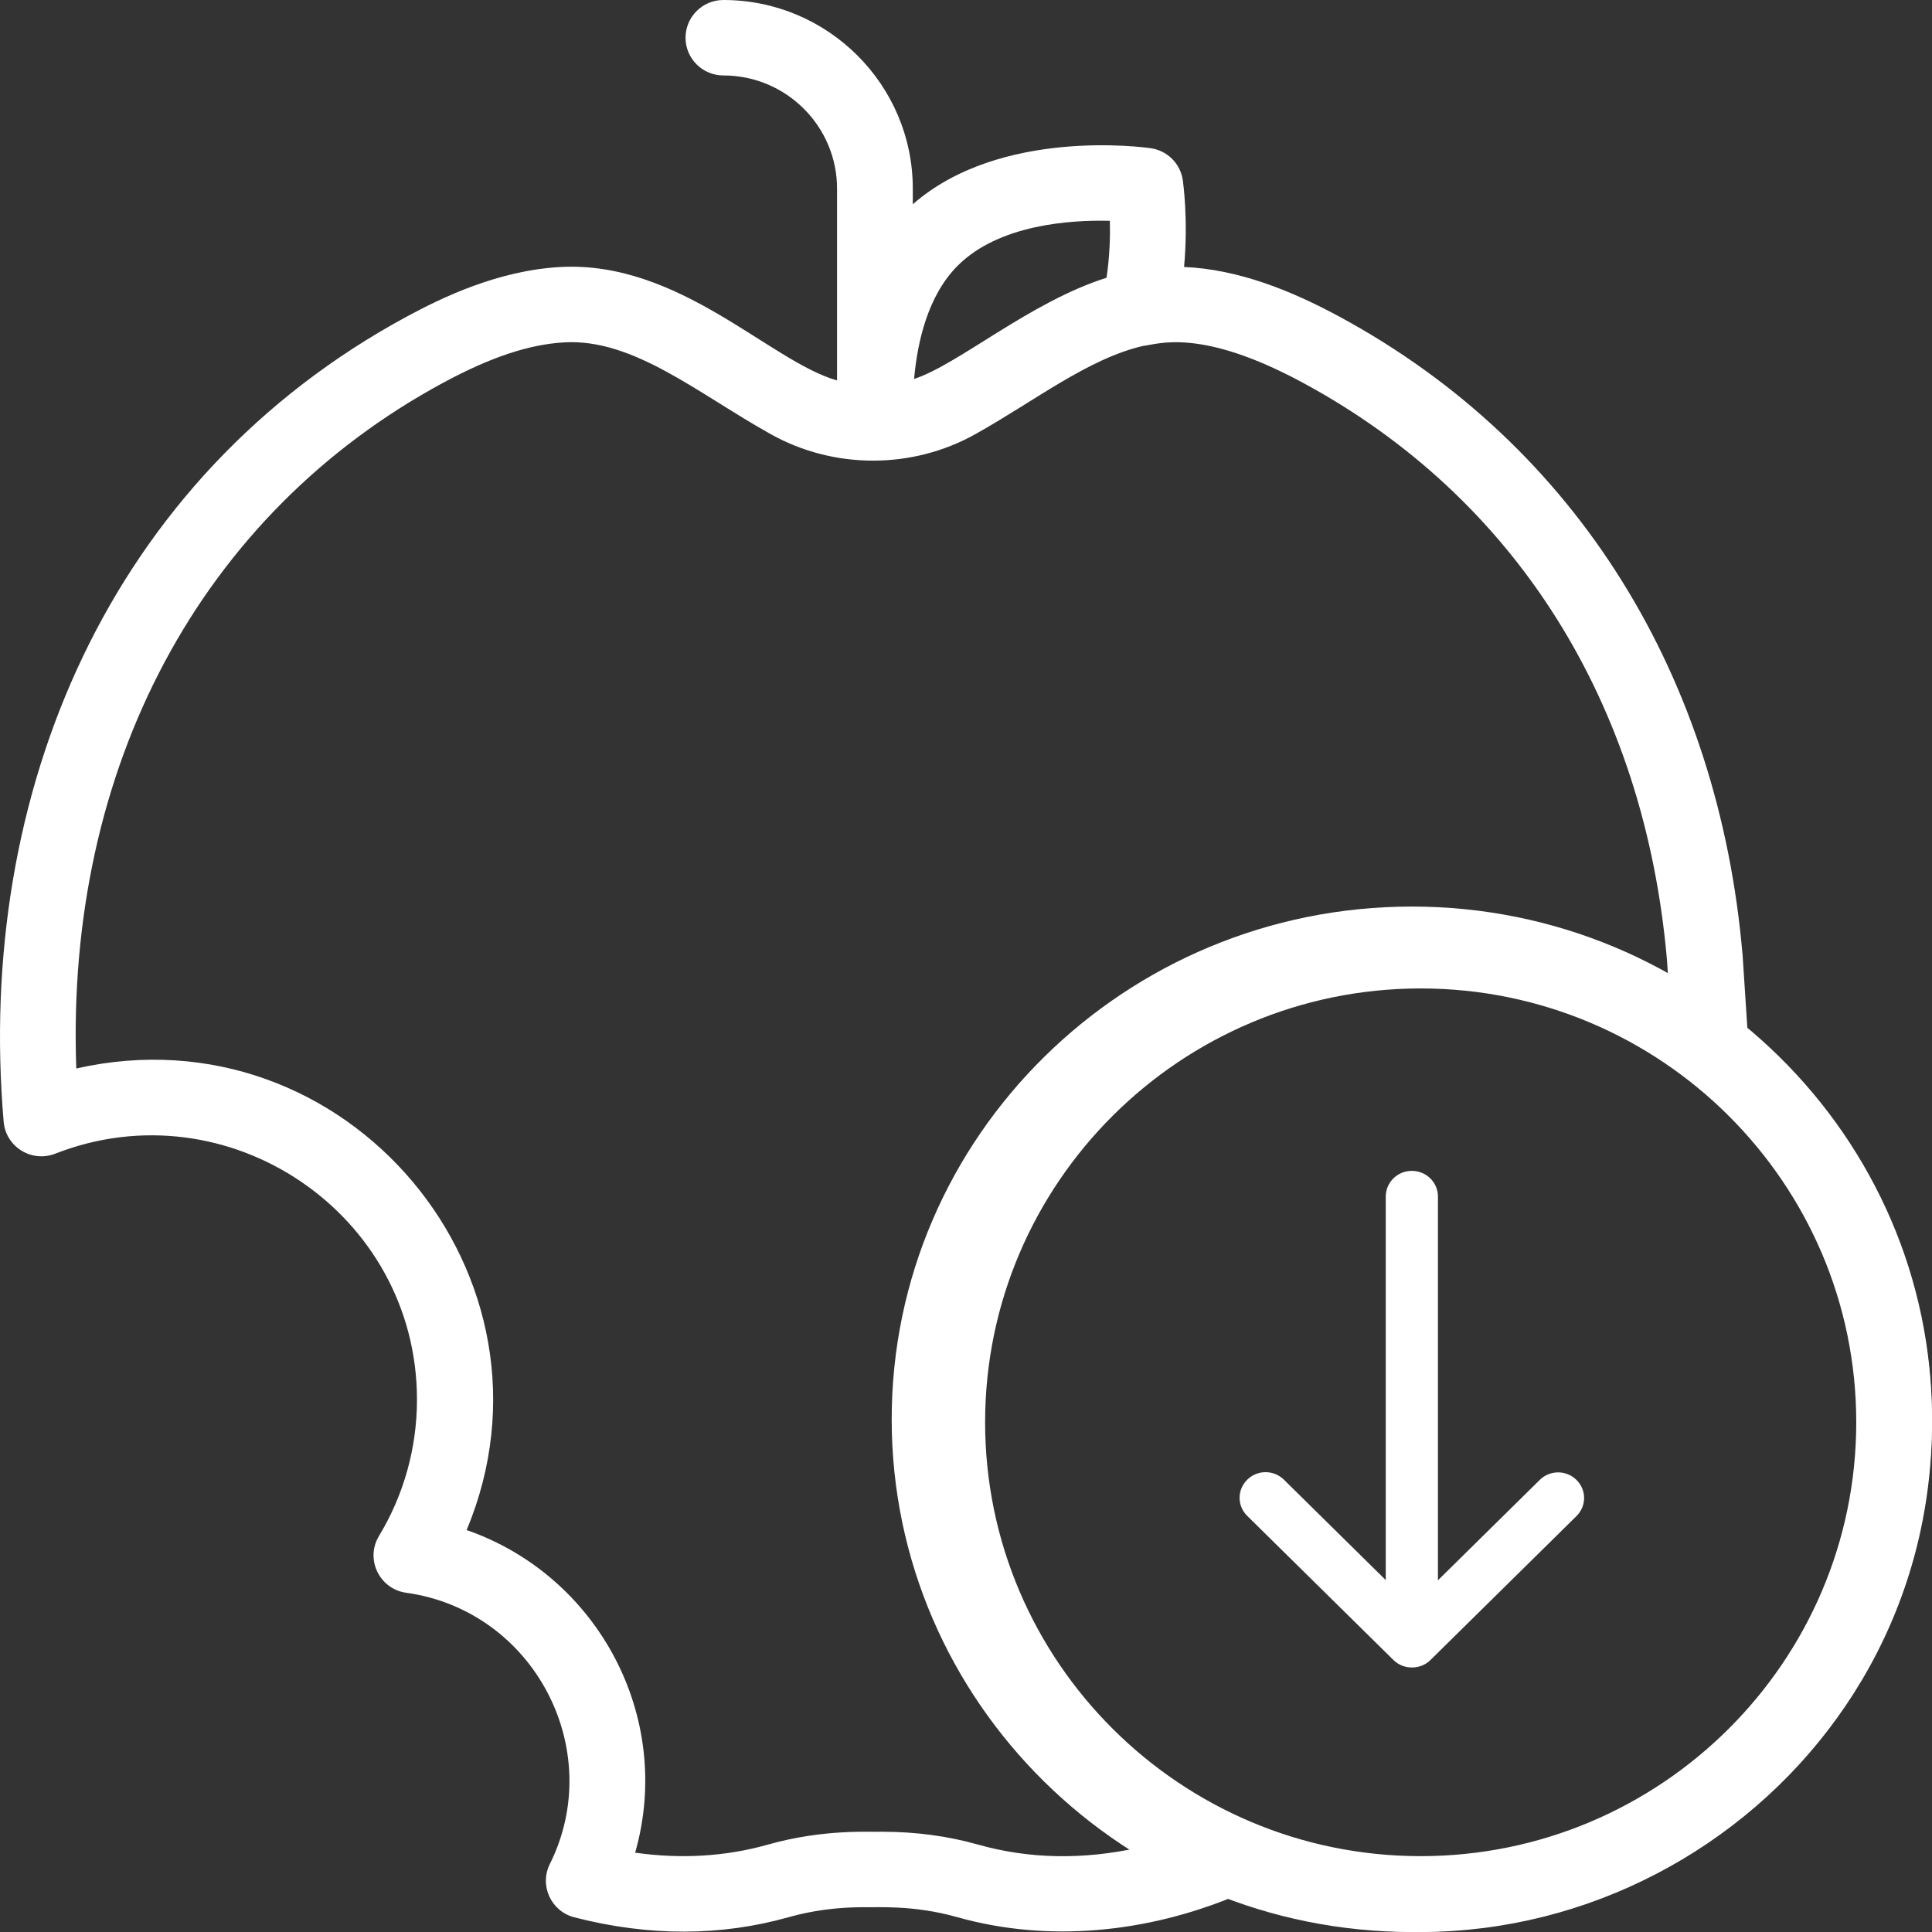 <svg width="130" height="130" viewBox="0 0 130 130" fill="none" xmlns="http://www.w3.org/2000/svg">
<rect x="0" y="0" width="130" height="130" fill="#333333" stroke="none"/>
<path d="M117.588 69.37C117.135 62.477 117.285 64.626 117.248 64.198C115.653 45.745 106.276 30.035 90.107 21.296C86.88 19.552 83.342 18.125 79.674 17.963C79.963 14.771 79.608 12.259 79.588 12.12C79.425 11.008 78.549 10.135 77.433 9.973C77.01 9.912 67.315 8.578 61.42 13.744V12.693C61.42 5.694 55.703 0 48.677 0C47.269 0 46.128 1.137 46.128 2.539C46.128 3.941 47.269 5.077 48.677 5.077C52.893 5.077 56.323 8.493 56.323 12.693V25.599C51.809 24.321 45.737 17.534 37.71 17.966C33.551 18.196 29.824 19.977 27.382 21.296C7.295 32.152 -1.638 53.42 0.246 75.48C0.39 77.171 2.13 78.249 3.718 77.628C15.332 73.079 28.057 81.656 28.057 94.18C28.057 97.418 27.174 100.589 25.503 103.348C24.56 104.904 25.521 106.921 27.332 107.173C35.934 108.372 40.826 117.74 36.998 125.425C36.278 126.869 37.077 128.607 38.641 129.011C43.712 130.321 48.566 130.276 53.082 128.999C54.654 128.555 56.348 128.331 58.12 128.331C58.85 128.366 61.377 128.144 64.401 128.998C70.554 130.738 77.177 130.033 83.039 127.61C105.472 136.399 130 119.864 130 95.703C130 85.13 125.167 75.662 117.588 69.37V69.37ZM74.682 14.858C74.707 15.901 74.671 17.256 74.456 18.689C69.29 20.325 64.497 24.523 61.508 25.498C61.724 23.031 62.423 19.89 64.45 17.869C67.217 15.114 71.983 14.791 74.682 14.858ZM65.793 124.114C63.772 123.543 61.61 123.254 59.366 123.254C58.623 123.292 55.511 123.037 51.692 124.114C48.841 124.92 45.839 125.103 42.738 124.662C45.346 115.528 40.226 106.02 31.399 102.954C38.493 85.956 23.355 67.778 5.133 71.896C4.4 51.682 13.479 34.586 29.813 25.759C33.007 24.033 35.606 23.168 37.99 23.036C42.645 22.78 46.967 26.485 51.877 29.222C56.113 31.586 61.376 31.586 65.612 29.223C69.599 26.999 73.216 24.125 76.925 23.275C77.922 23.167 80.764 22.023 87.677 25.759C101.965 33.481 110.662 47.276 112.168 64.607L112.241 65.72C107.304 62.99 101.629 61.433 95.594 61.433C76.623 61.433 61.188 76.806 61.188 95.703C61.188 107.644 67.353 118.177 76.678 124.314C72.898 125.156 69.25 125.092 65.793 124.114V124.114ZM95.594 124.896C79.433 124.896 66.286 111.8 66.286 95.703C66.286 79.606 79.433 66.51 95.594 66.51C111.755 66.51 124.903 79.606 124.903 95.703C124.903 111.8 111.755 124.896 95.594 124.896Z" fill="white"/>
<path d="M130 95.5C130 76.477 114.299 61 95 61C75.701 61 60 76.477 60 95.5C60 114.523 75.701 130 95 130C114.299 130 130 114.523 130 95.5ZM63.497 95.5C63.497 78.377 77.629 64.447 95 64.447C112.372 64.447 126.503 78.377 126.503 95.5C126.503 112.623 112.372 126.553 95 126.553C77.629 126.553 63.497 112.623 63.497 95.5Z" fill="white"/>
<path d="M96.242 111.709L106.077 102.014C106.762 101.339 106.762 100.256 106.077 99.58C105.391 98.905 104.292 98.905 103.607 99.58L96.756 106.334V80.515C96.756 79.558 95.971 78.785 95 78.785C94.029 78.785 93.244 79.558 93.244 80.515V106.32L86.393 99.566C85.707 98.891 84.608 98.891 83.923 99.566C83.238 100.242 83.238 101.325 83.923 102L93.758 111.695C94.101 112.032 94.543 112.201 95 112.201C95.457 112.201 95.899 112.046 96.242 111.709Z" fill="white"/>
</svg>
